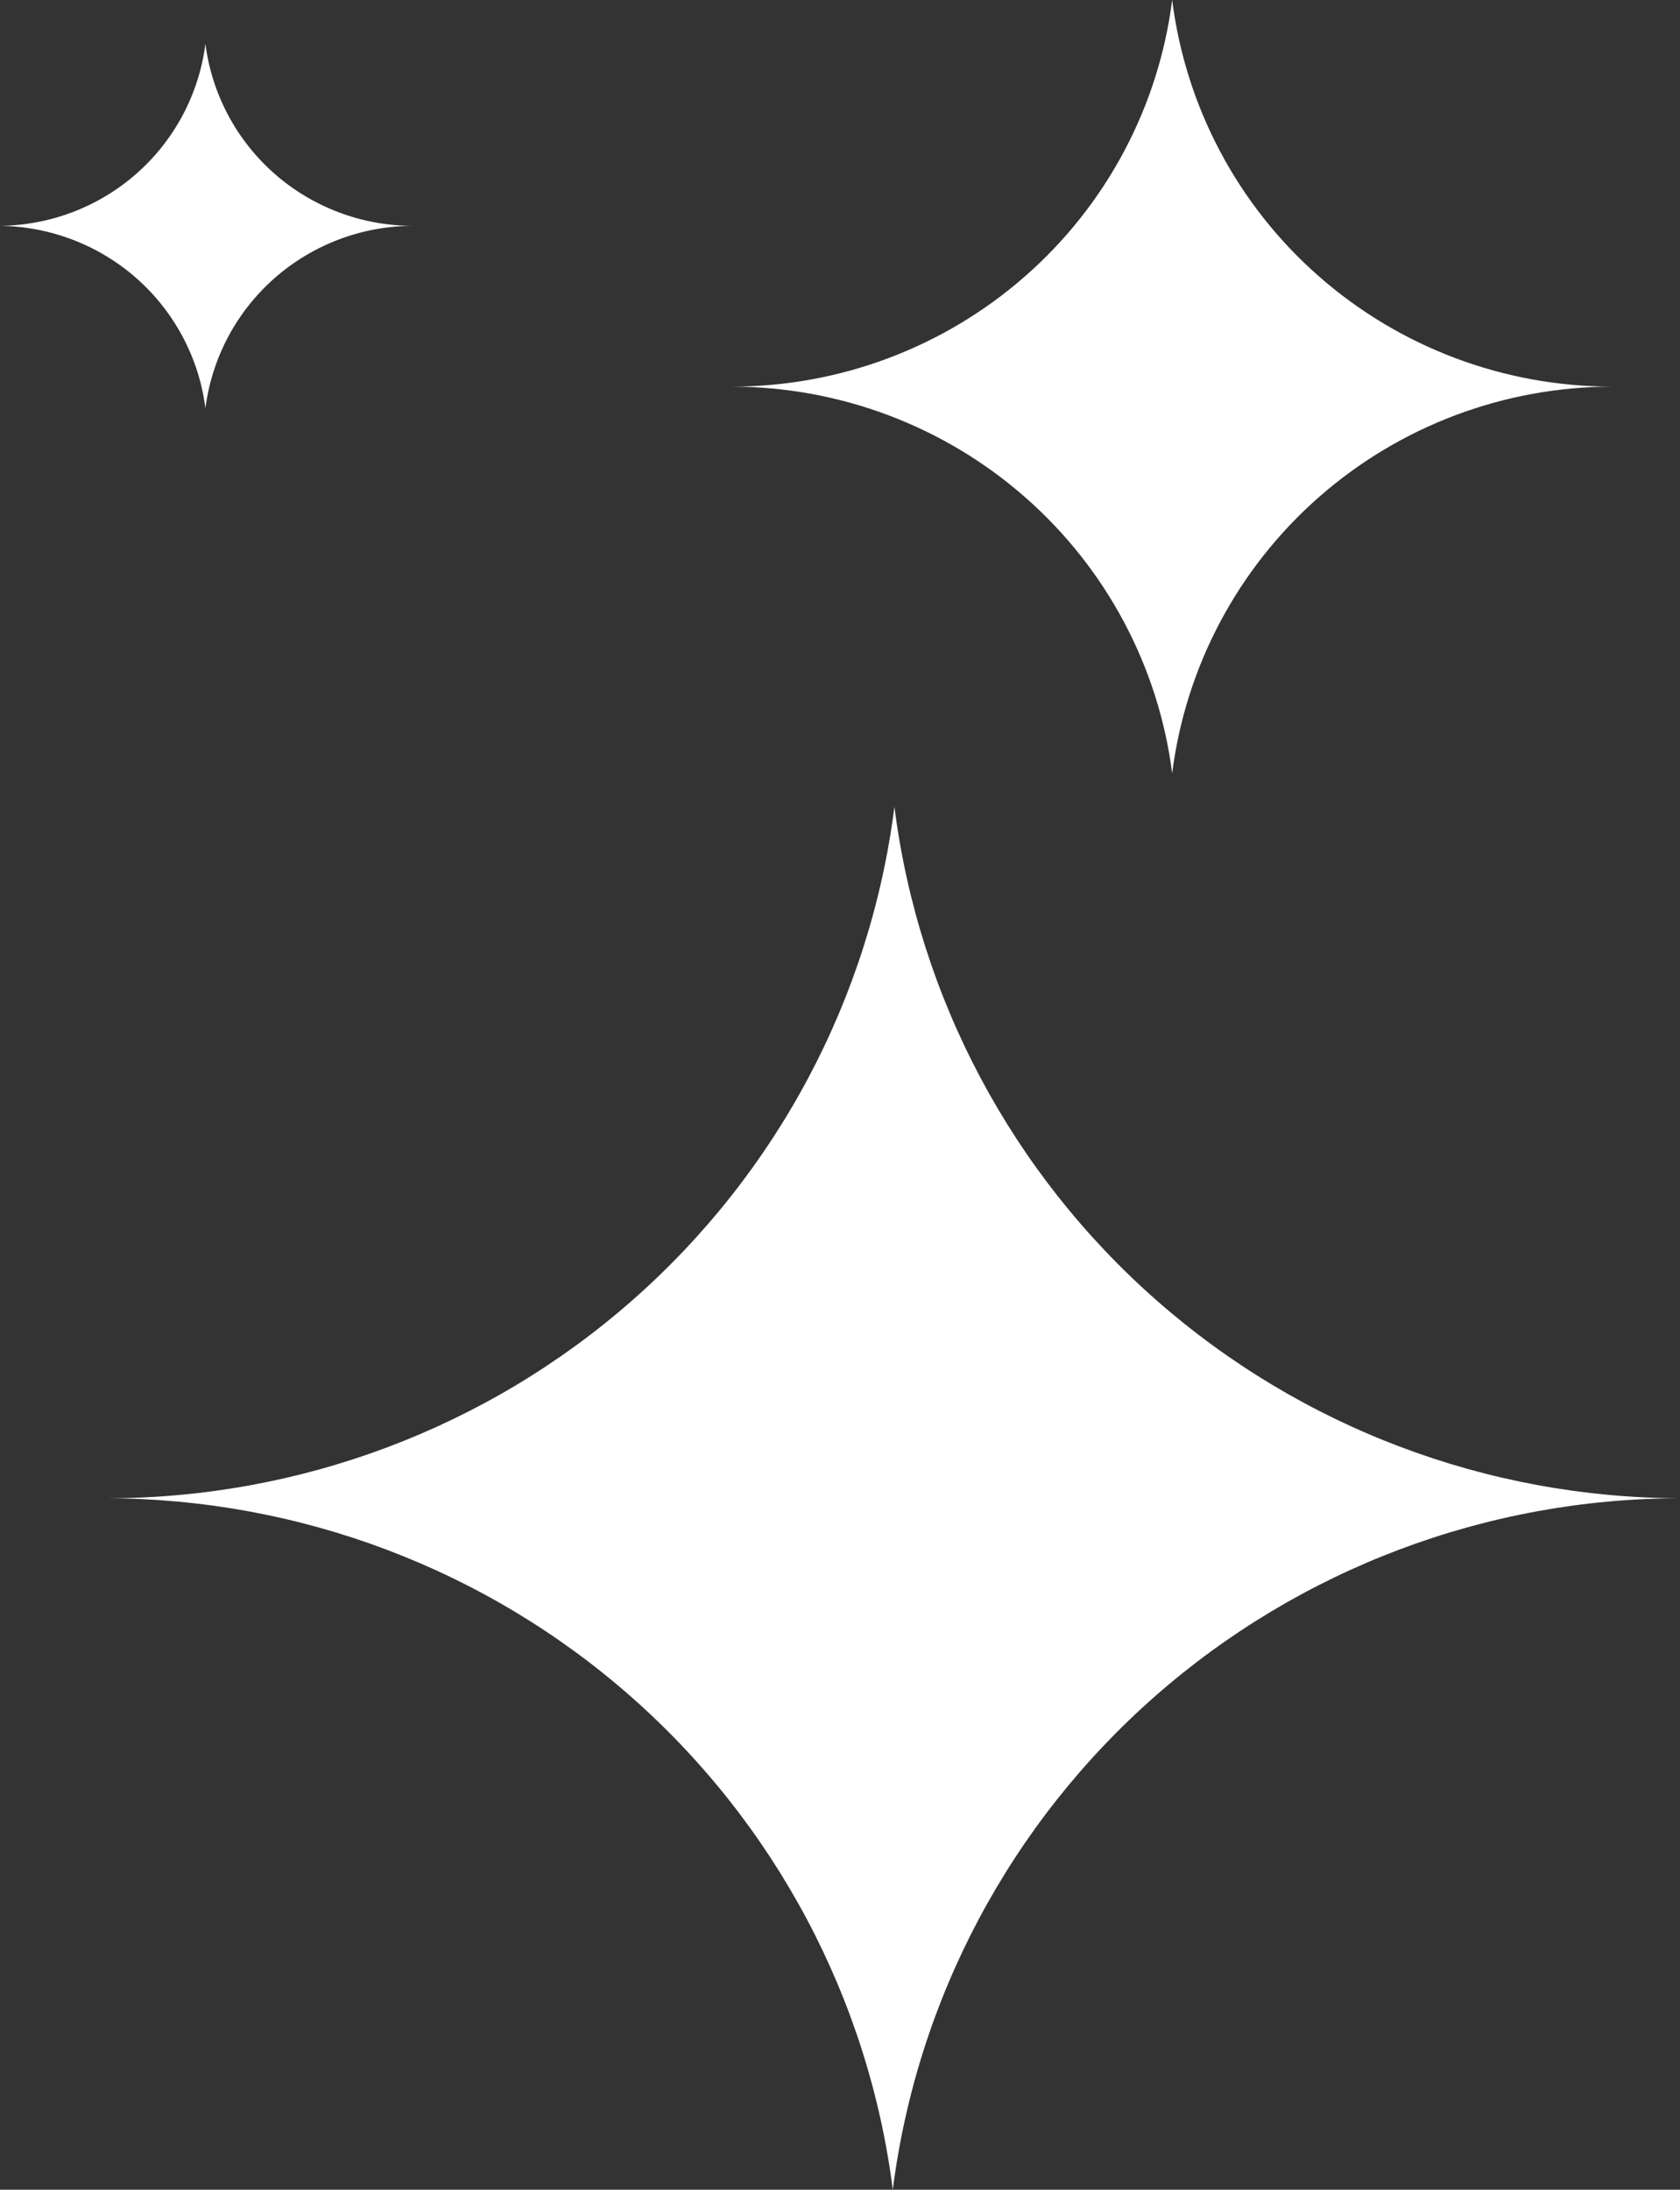 <svg className='absolute bottom-20 right-[15%] w-[18px] sm:w-[33px] '  viewBox="0 0 33 43" fill="none" xmlns="http://www.w3.org/2000/svg">
				<rect x="0" y="0" width="33" height="43" fill="#333333" stroke="none"/>
				<path d="M31.668 7.592C29.546 7.594 27.497 8.365 25.906 9.763C24.315 11.161 23.29 13.089 23.025 15.185C22.756 13.089 21.73 11.162 20.137 9.765C18.545 8.367 16.496 7.595 14.373 7.592C16.497 7.592 18.547 6.82 20.139 5.422C21.732 4.025 22.758 2.097 23.025 0C23.289 2.097 24.312 4.026 25.904 5.424C27.496 6.822 29.546 7.593 31.668 7.592V7.592ZM8.111 4.435C7.11 4.437 6.144 4.802 5.394 5.461C4.644 6.121 4.161 7.03 4.035 8.018C3.911 7.037 3.433 6.133 2.692 5.474C1.95 4.816 0.994 4.447 0 4.435C0.993 4.425 1.949 4.058 2.691 3.401C3.433 2.743 3.91 1.841 4.035 0.86C4.161 1.847 4.644 2.755 5.395 3.414C6.145 4.072 7.111 4.435 8.111 4.435ZM33 29.422C29.205 29.425 25.541 30.806 22.694 33.305C19.848 35.805 18.014 39.252 17.537 43C17.061 39.256 15.23 35.812 12.389 33.313C9.548 30.814 5.89 29.431 2.098 29.422C5.896 29.422 9.563 28.043 12.411 25.543C15.259 23.043 17.094 19.594 17.569 15.844C18.044 19.587 19.872 23.031 22.712 25.53C25.552 28.029 29.21 29.413 33 29.422V29.422Z" fill="white"/>
			</svg>